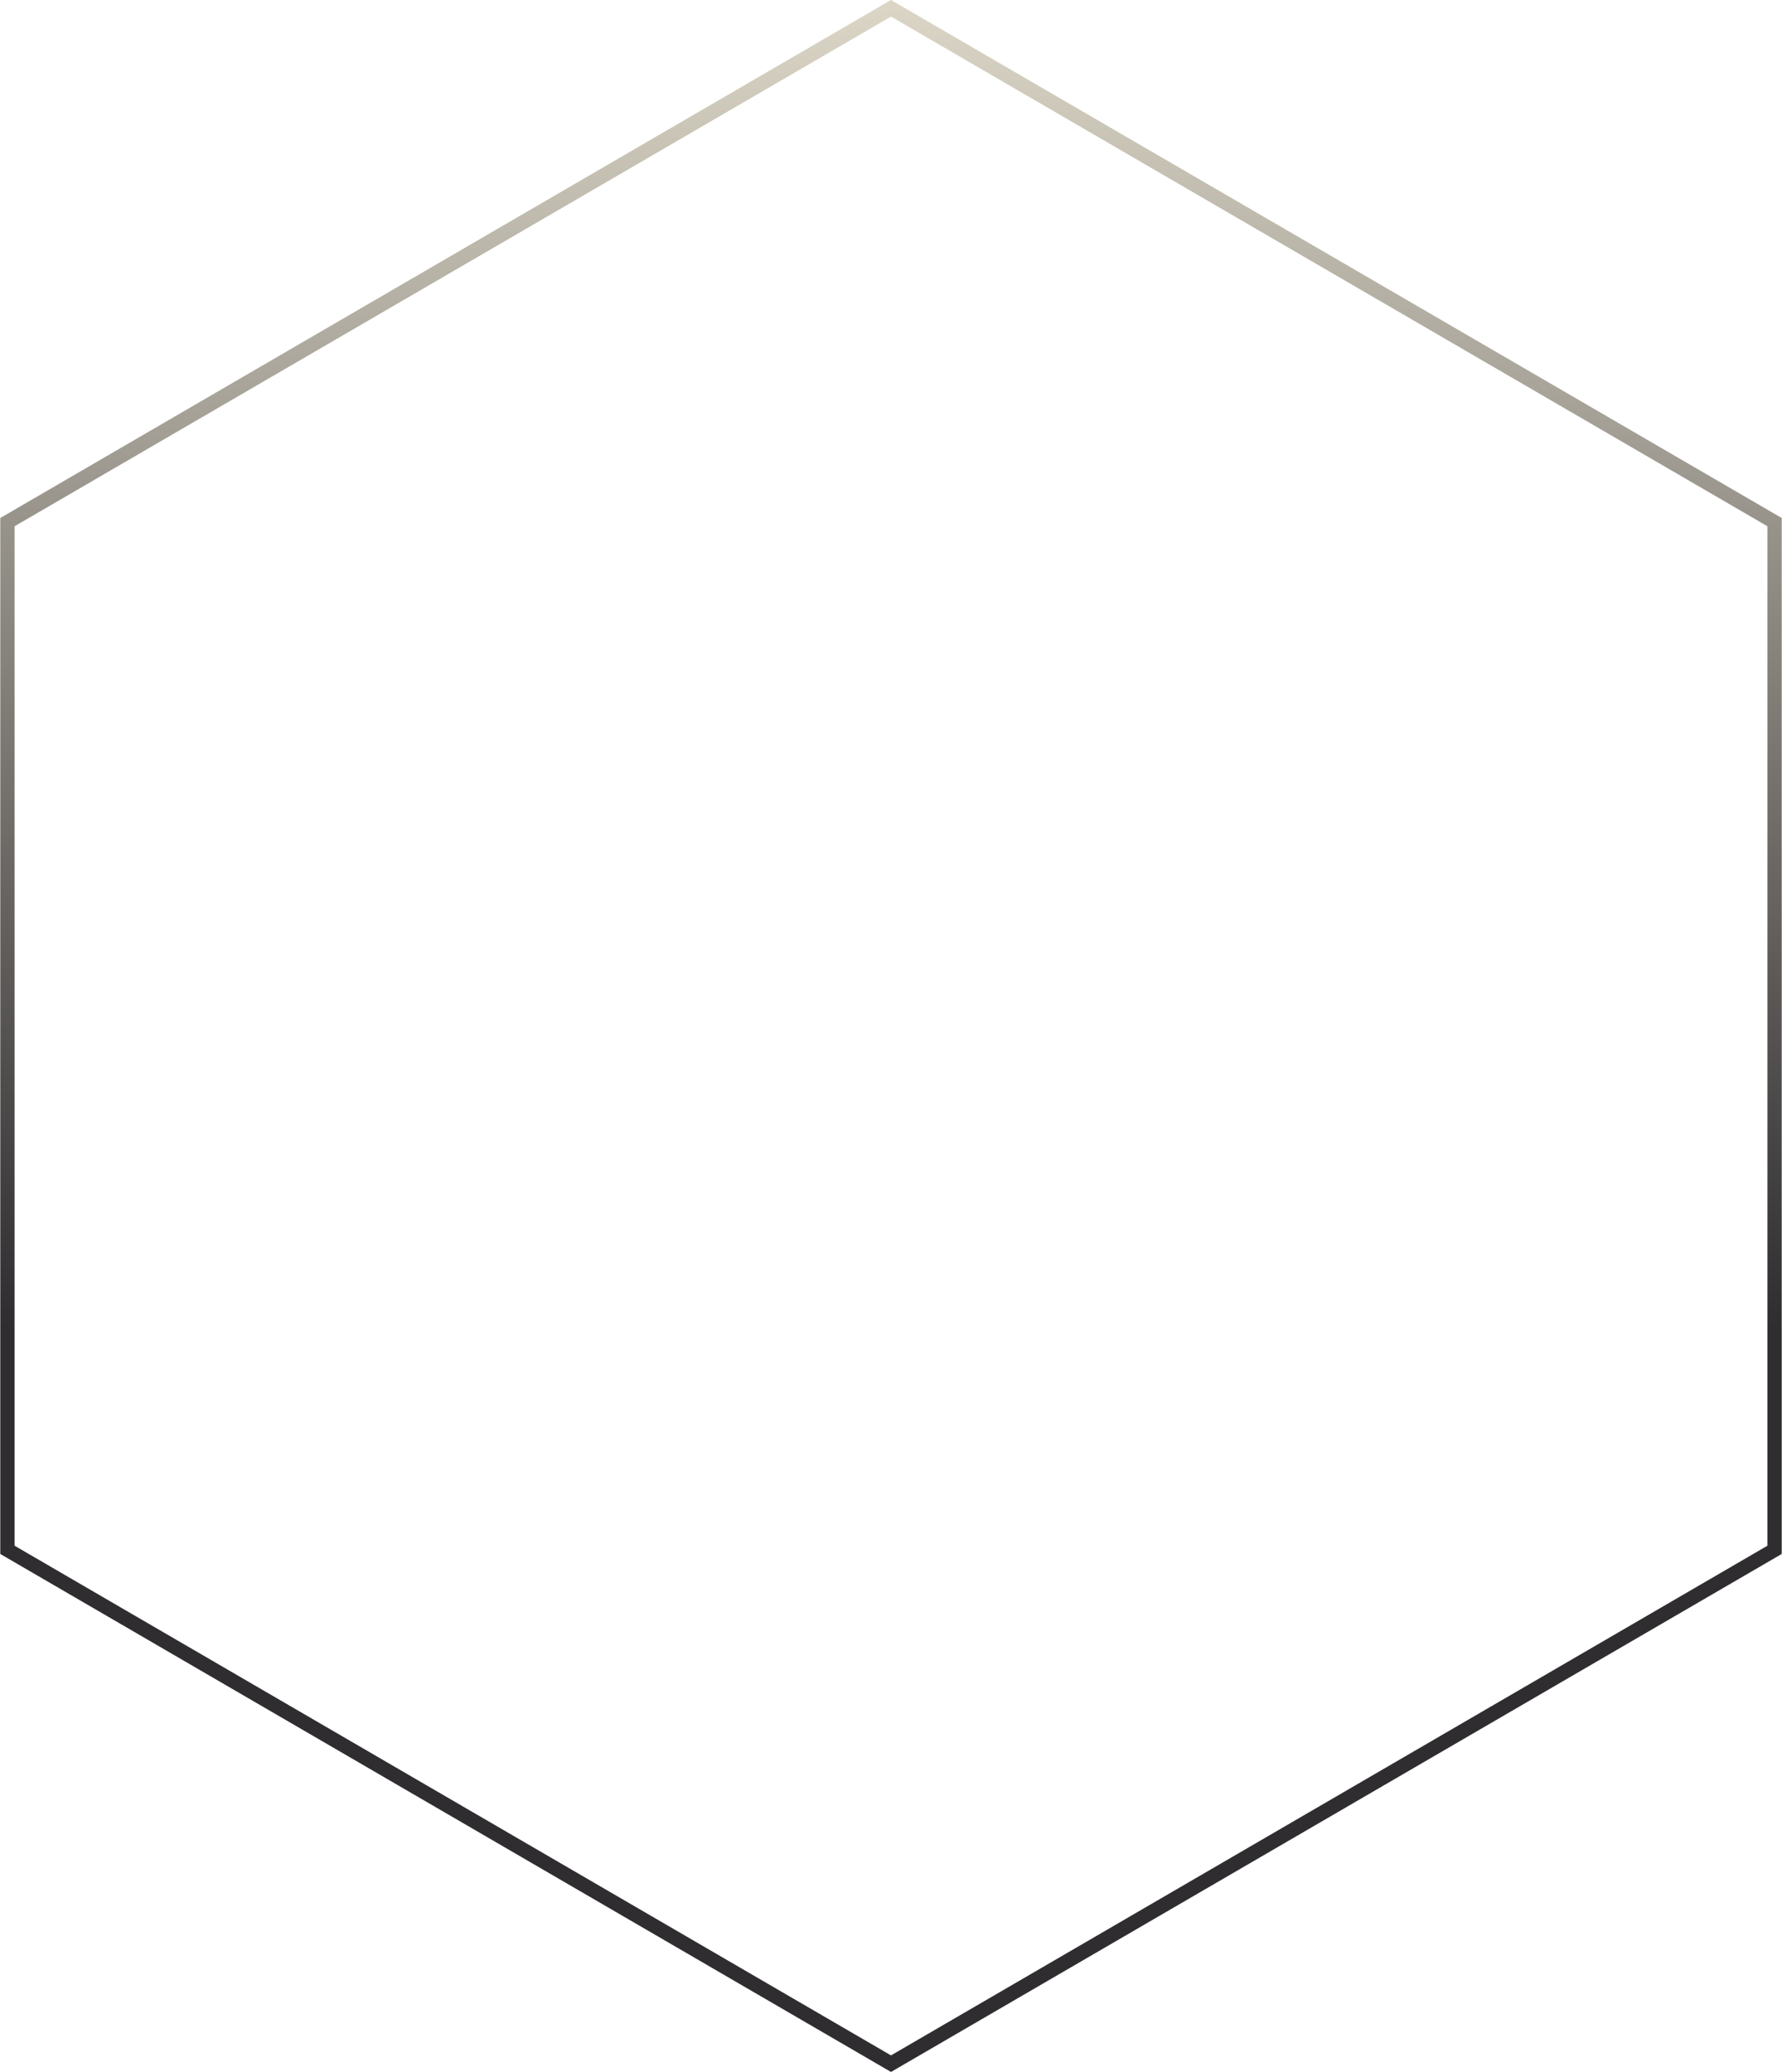 <svg width="622" height="723" viewBox="0 0 622 723" fill="none" xmlns="http://www.w3.org/2000/svg">
<path d="M2.597 182.188L311 2.892L619.403 182.188V540.812L311 720.108L2.597 540.812V182.188Z" stroke="url(#paint0_linear_25_30)" stroke-width="5"/>
<defs>
<linearGradient id="paint0_linear_25_30" x1="311" y1="0" x2="311" y2="463" gradientUnits="userSpaceOnUse">
<stop stop-color="#DBD6C6"/>
<stop offset="1" stop-color="#2F2D30"/>
</linearGradient>
</defs>
</svg>
